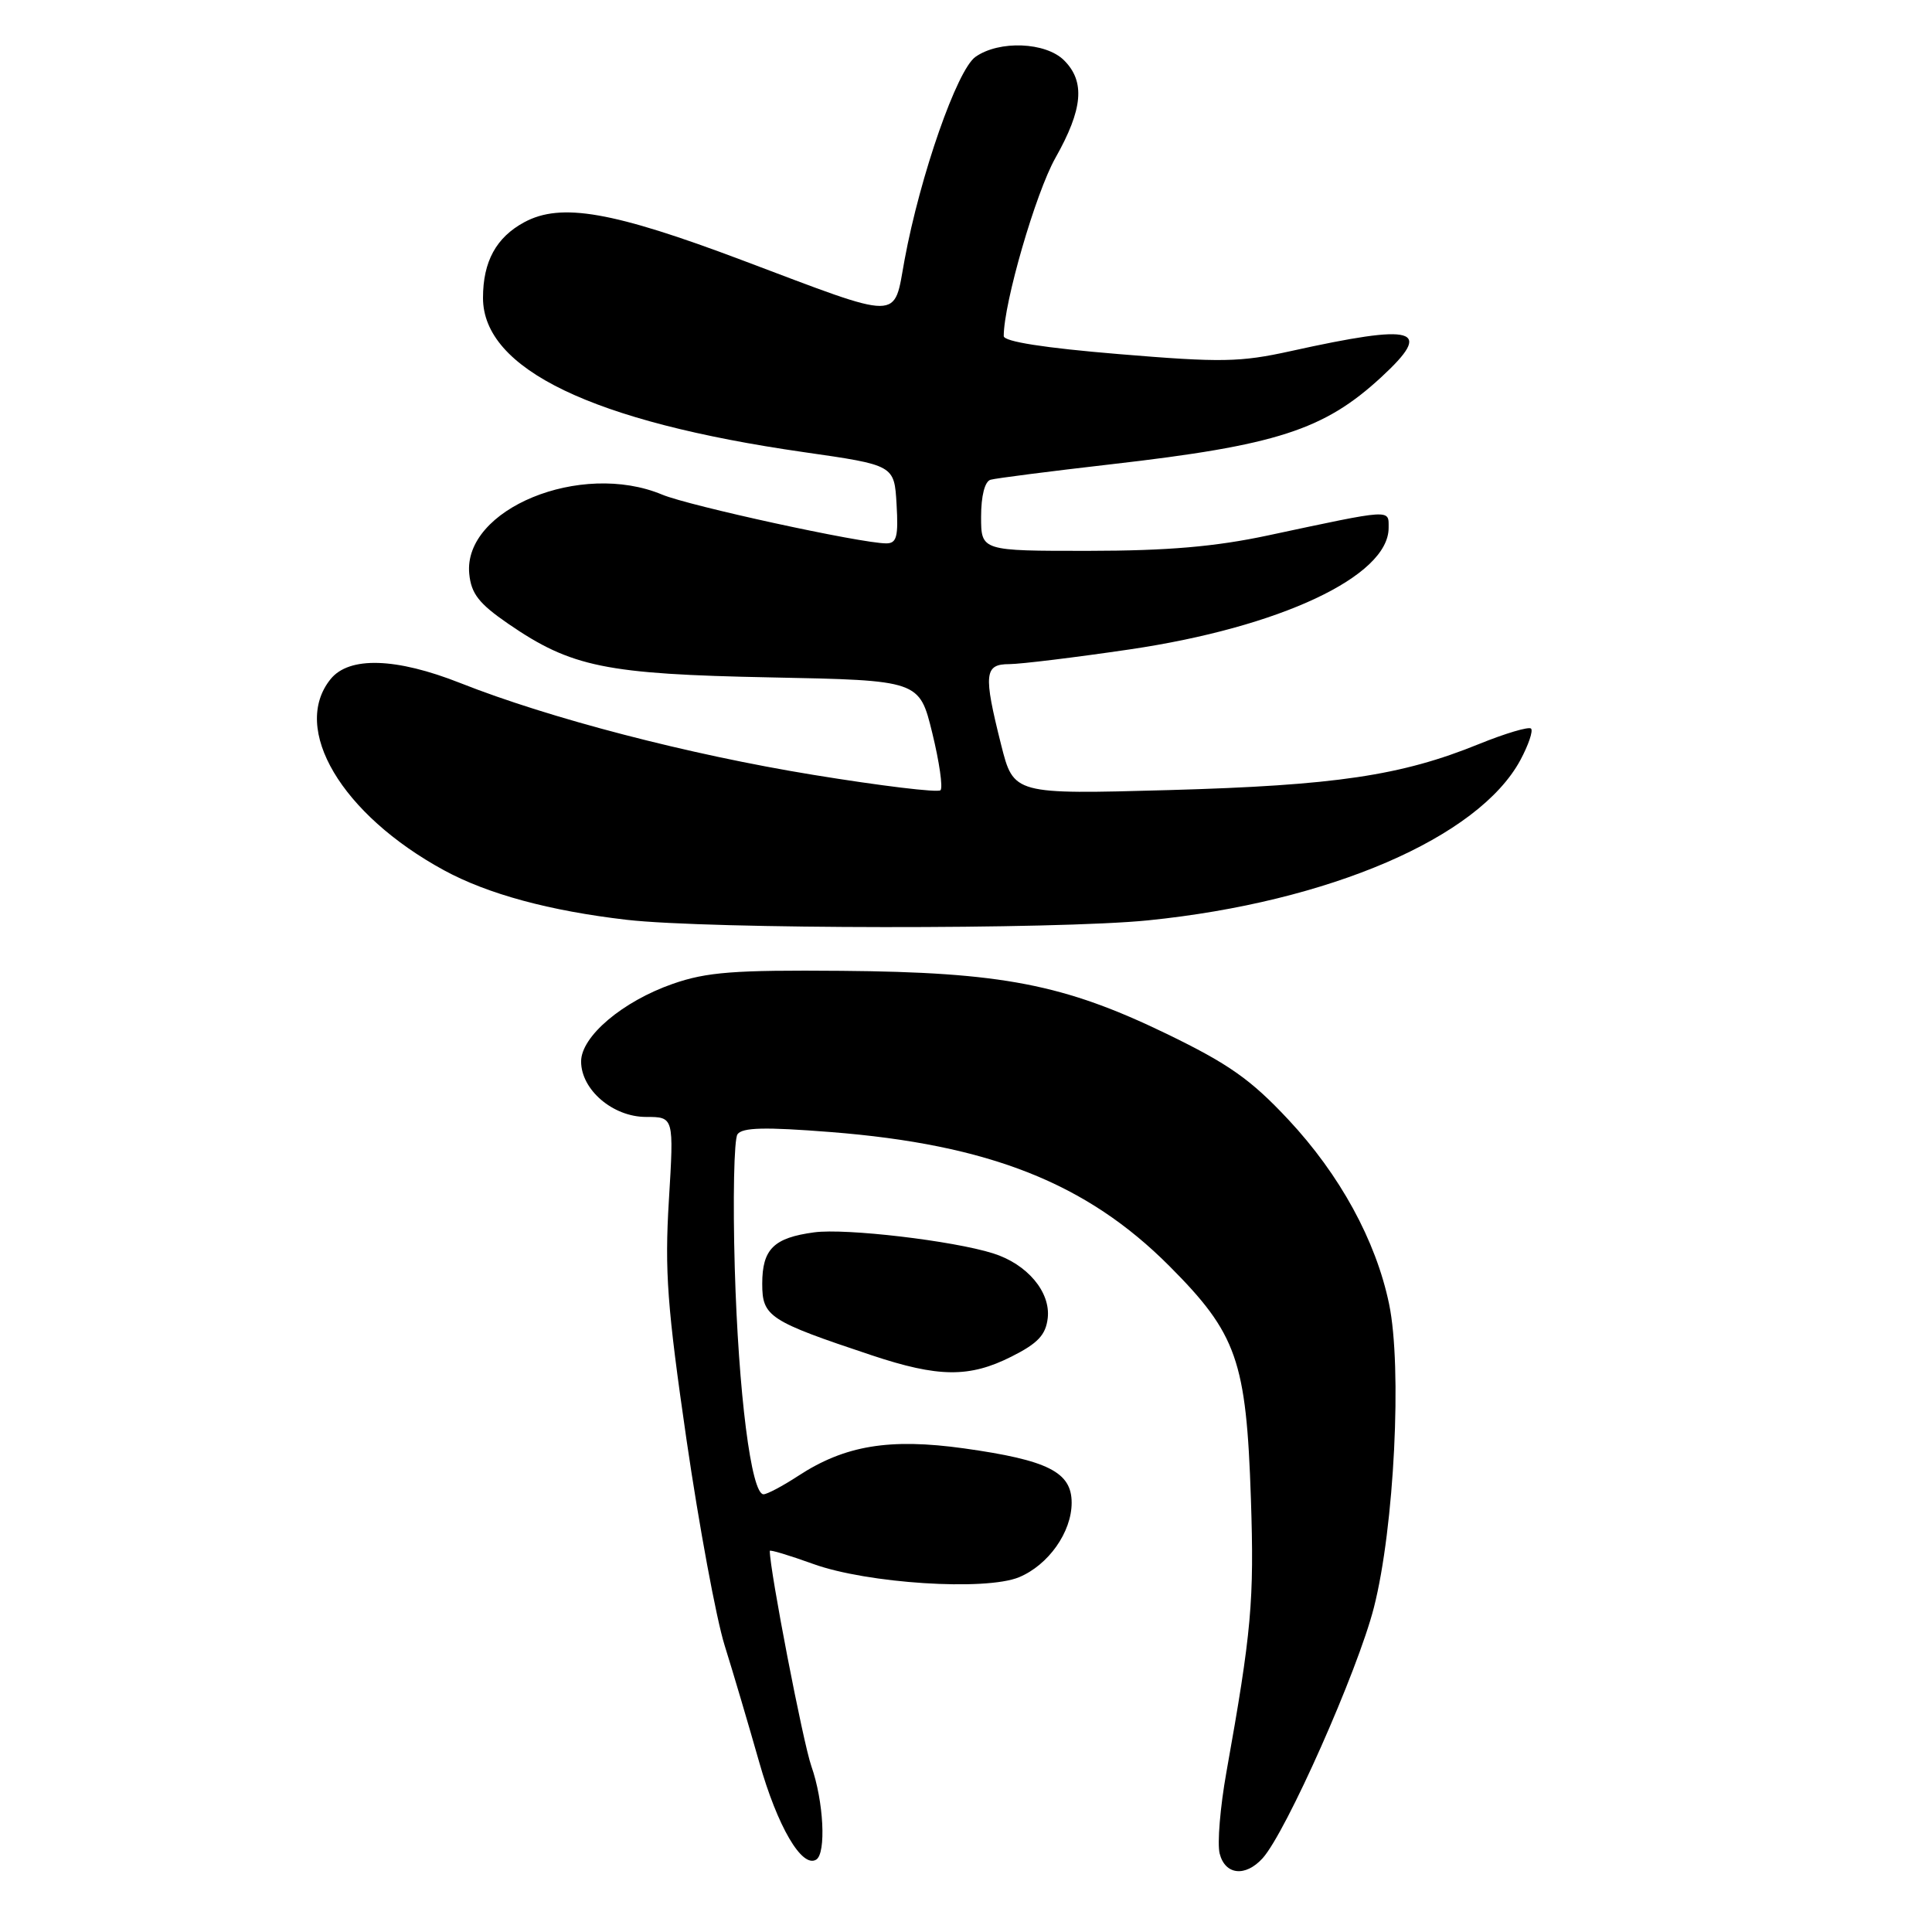 <?xml version="1.0" encoding="UTF-8" standalone="no"?>
<!DOCTYPE svg PUBLIC "-//W3C//DTD SVG 1.1//EN" "http://www.w3.org/Graphics/SVG/1.1/DTD/svg11.dtd" >
<svg xmlns="http://www.w3.org/2000/svg" xmlns:xlink="http://www.w3.org/1999/xlink" version="1.1" viewBox="0 0 256 256">
 <g >
 <path fill="currentColor"
d=" M 167.30 246.23 C 170.41 242.79 179.91 221.40 182.05 213.00 C 184.75 202.44 185.81 181.17 184.06 172.78 C 182.31 164.37 177.54 155.65 170.69 148.33 C 165.73 143.03 162.82 140.98 154.57 136.98 C 140.98 130.41 132.78 128.82 111.50 128.64 C 97.25 128.52 93.64 128.80 89.16 130.36 C 82.50 132.68 77.00 137.33 77.00 140.65 C 77.00 144.40 81.21 148.00 85.60 148.00 C 89.30 148.00 89.30 148.00 88.63 159.05 C 88.06 168.45 88.41 173.17 90.97 190.80 C 92.63 202.18 94.90 214.43 96.01 218.00 C 97.13 221.57 99.19 228.55 100.60 233.50 C 103.02 242.03 106.26 247.57 108.15 246.41 C 109.50 245.58 109.14 238.65 107.51 234.03 C 106.41 230.90 102.00 208.09 102.00 205.50 C 102.00 205.31 104.59 206.09 107.75 207.23 C 114.89 209.82 130.58 210.83 135.03 208.99 C 138.92 207.37 142.00 203.02 142.00 199.12 C 142.00 195.06 138.87 193.48 127.75 191.92 C 117.86 190.54 111.95 191.52 105.77 195.56 C 103.72 196.90 101.65 198.00 101.17 198.00 C 99.54 198.00 97.84 184.57 97.36 168.00 C 97.10 158.93 97.26 150.96 97.72 150.30 C 98.35 149.39 101.37 149.32 110.03 150.00 C 131.07 151.65 143.98 156.76 154.94 167.75 C 163.90 176.74 165.14 180.28 165.75 198.56 C 166.20 212.15 165.84 216.17 162.50 234.85 C 161.68 239.44 161.28 244.28 161.61 245.60 C 162.33 248.45 165.02 248.74 167.30 246.23 Z  M 134.04 179.75 C 137.54 177.99 138.57 176.88 138.83 174.65 C 139.22 171.19 136.11 167.50 131.60 166.08 C 126.29 164.40 112.07 162.73 107.90 163.29 C 102.52 164.01 101.00 165.51 101.00 170.11 C 101.00 174.46 101.88 175.04 115.50 179.58 C 124.36 182.53 128.45 182.57 134.04 179.75 Z  M 152.14 121.95 C 176.13 119.52 195.92 110.99 201.46 100.71 C 202.53 98.71 203.17 96.84 202.87 96.54 C 202.58 96.25 199.47 97.17 195.97 98.59 C 185.66 102.78 176.97 104.07 154.90 104.69 C 134.31 105.26 134.31 105.26 132.65 98.67 C 130.29 89.28 130.43 88.00 133.75 88.00 C 135.26 87.99 142.43 87.12 149.69 86.05 C 169.59 83.12 184.00 76.36 184.00 69.95 C 184.00 67.44 184.61 67.41 168.00 70.95 C 161.02 72.44 154.73 72.98 144.25 72.99 C 130.00 73.00 130.00 73.00 130.00 68.47 C 130.00 65.71 130.49 63.79 131.25 63.57 C 131.94 63.37 139.12 62.45 147.22 61.52 C 169.15 59.01 175.43 56.98 183.01 49.99 C 190.03 43.51 187.70 42.84 171.00 46.53 C 164.33 48.00 161.82 48.05 148.25 46.92 C 138.35 46.10 133.00 45.26 133.00 44.53 C 133.00 40.15 137.24 25.54 139.85 20.92 C 143.49 14.47 143.82 10.82 141.00 8.00 C 138.57 5.57 132.41 5.32 129.26 7.53 C 126.82 9.24 121.93 23.25 119.86 34.43 C 118.37 42.56 119.77 42.56 98.37 34.49 C 81.20 28.02 74.35 26.82 69.48 29.44 C 65.75 31.45 64.00 34.65 64.00 39.47 C 64.00 48.91 78.52 55.89 106.50 59.91 C 118.50 61.63 118.50 61.63 118.80 66.82 C 119.05 71.12 118.82 72.00 117.43 72.00 C 114.12 72.00 91.34 67.04 87.74 65.54 C 76.96 61.03 61.33 67.46 62.18 76.05 C 62.44 78.67 63.46 79.98 67.34 82.65 C 75.71 88.40 80.25 89.33 102.16 89.76 C 121.82 90.15 121.82 90.15 123.53 97.12 C 124.47 100.96 124.96 104.37 124.62 104.71 C 124.28 105.05 116.69 104.13 107.75 102.67 C 91.26 99.98 72.80 95.18 61.00 90.51 C 52.48 87.14 46.27 86.95 43.81 89.98 C 38.50 96.54 45.24 107.92 58.84 115.32 C 64.63 118.47 72.85 120.70 83.05 121.88 C 93.86 123.13 140.04 123.18 152.14 121.95 Z "/>
</g>
</svg>